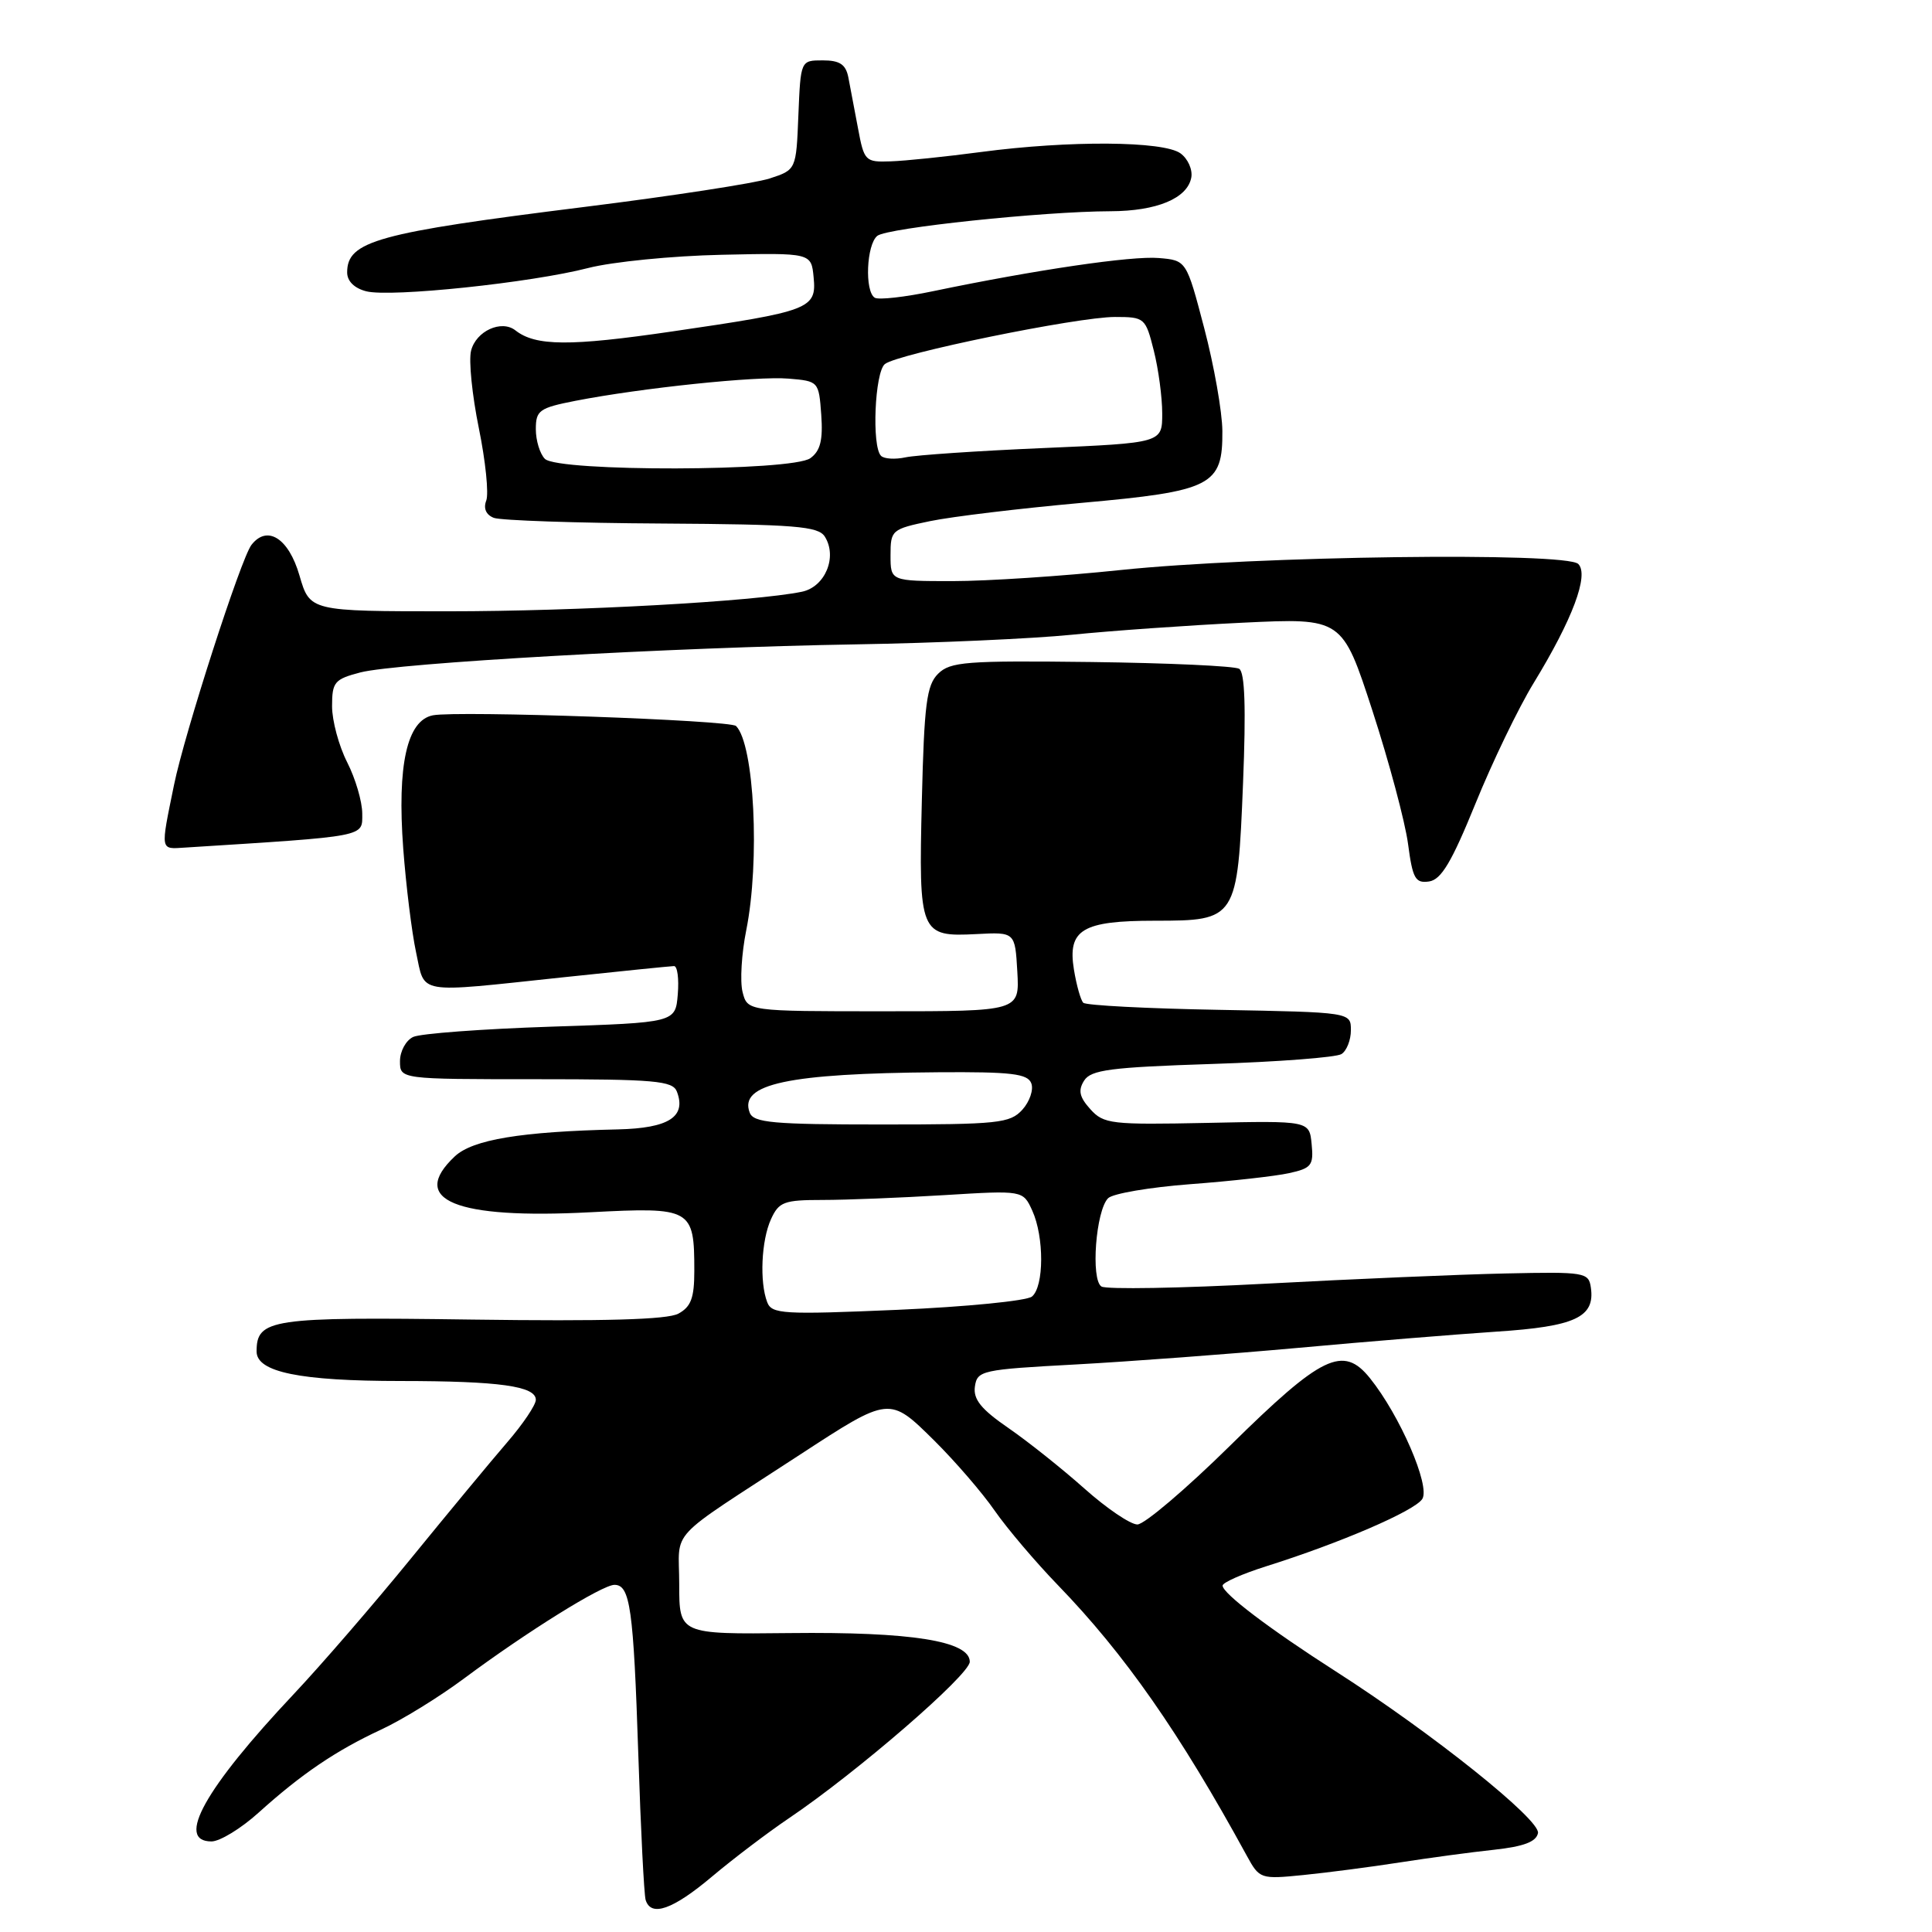 <?xml version="1.0" encoding="UTF-8" standalone="no"?>
<!DOCTYPE svg PUBLIC "-//W3C//DTD SVG 1.1//EN" "http://www.w3.org/Graphics/SVG/1.1/DTD/svg11.dtd" >
<svg xmlns="http://www.w3.org/2000/svg" xmlns:xlink="http://www.w3.org/1999/xlink" version="1.1" viewBox="0 0 256 256">
 <g >
 <path fill="currentColor"
d=" M 94.34 248.66 C 97.18 246.27 101.75 242.81 104.50 240.95 C 113.51 234.88 128.50 221.91 128.50 220.19 C 128.50 217.44 120.74 216.21 104.65 216.39 C 90.00 216.55 90.00 216.55 90.00 209.91 C 90.00 202.38 88.06 204.46 106.00 192.75 C 117.90 184.99 117.84 185.00 123.79 190.88 C 126.54 193.61 130.15 197.78 131.80 200.17 C 133.46 202.55 137.22 206.98 140.16 210.02 C 149.03 219.18 156.32 229.62 165.21 245.90 C 166.89 248.97 167.02 249.02 172.71 248.45 C 175.90 248.13 181.65 247.38 185.50 246.78 C 189.35 246.18 194.97 245.42 197.99 245.10 C 201.92 244.67 203.57 244.04 203.79 242.89 C 204.12 241.13 189.77 229.65 177.00 221.47 C 168.22 215.85 162.00 211.13 162.00 210.10 C 162.00 209.70 164.59 208.55 167.75 207.55 C 177.58 204.46 187.46 200.20 188.46 198.62 C 189.55 196.91 185.49 187.54 181.53 182.62 C 177.98 178.20 175.16 179.56 162.97 191.58 C 157.15 197.31 151.63 202.00 150.71 202.00 C 149.78 202.00 146.63 199.86 143.70 197.25 C 140.77 194.64 136.24 191.03 133.62 189.22 C 130.00 186.73 128.94 185.42 129.18 183.72 C 129.49 181.60 130.07 181.47 142.50 180.80 C 149.65 180.41 162.93 179.42 172.00 178.60 C 181.07 177.77 192.90 176.81 198.27 176.45 C 208.72 175.77 211.36 174.54 210.80 170.63 C 210.51 168.59 210.04 168.51 199.50 168.74 C 193.45 168.87 179.19 169.48 167.82 170.09 C 156.44 170.70 146.60 170.87 145.95 170.47 C 144.51 169.58 145.20 160.40 146.83 158.77 C 147.45 158.15 152.35 157.32 157.72 156.91 C 163.10 156.51 168.99 155.85 170.80 155.45 C 173.77 154.80 174.08 154.42 173.80 151.61 C 173.50 148.50 173.50 148.50 159.94 148.79 C 147.25 149.05 146.25 148.94 144.48 146.98 C 143.03 145.37 142.83 144.49 143.65 143.19 C 144.55 141.76 147.13 141.42 160.61 140.98 C 169.35 140.70 177.06 140.11 177.75 139.67 C 178.44 139.24 179.00 137.81 179.00 136.51 C 179.00 134.13 179.00 134.13 161.58 133.81 C 152.00 133.64 143.88 133.22 143.54 132.87 C 143.20 132.53 142.64 130.55 142.30 128.47 C 141.44 123.18 143.40 122.00 153.04 122.00 C 163.87 122.00 163.98 121.84 164.71 103.75 C 165.11 93.78 164.95 89.09 164.20 88.62 C 163.60 88.25 154.78 87.85 144.60 87.72 C 128.01 87.52 125.91 87.68 124.30 89.28 C 122.78 90.79 122.46 93.29 122.15 106.05 C 121.72 123.73 121.89 124.16 129.39 123.77 C 134.50 123.50 134.50 123.50 134.80 128.75 C 135.10 134.00 135.10 134.00 117.07 134.00 C 99.04 134.00 99.04 134.00 98.39 131.43 C 98.04 130.02 98.26 126.35 98.88 123.27 C 100.72 114.09 99.95 98.62 97.53 96.20 C 96.75 95.42 60.69 94.15 57.37 94.78 C 53.93 95.44 52.61 101.35 53.43 112.43 C 53.80 117.35 54.56 123.53 55.13 126.18 C 56.35 131.84 54.90 131.59 74.50 129.51 C 82.20 128.69 88.86 128.02 89.31 128.01 C 89.76 128.00 89.98 129.69 89.81 131.75 C 89.50 135.50 89.50 135.50 73.00 136.04 C 63.92 136.34 55.71 136.95 54.75 137.40 C 53.79 137.85 53.00 139.29 53.00 140.61 C 53.00 143.00 53.00 143.00 71.03 143.00 C 86.80 143.00 89.14 143.21 89.69 144.64 C 90.97 147.98 88.62 149.49 81.89 149.65 C 69.03 149.94 62.63 151.00 60.26 153.23 C 54.11 159.01 60.33 161.57 78.22 160.63 C 91.65 159.93 92.00 160.13 92.00 168.40 C 92.00 171.99 91.56 173.16 89.88 174.07 C 88.40 174.86 80.07 175.09 62.53 174.85 C 35.88 174.48 34.00 174.76 34.00 179.08 C 34.00 181.81 39.74 182.99 53.12 182.99 C 66.18 183.00 71.00 183.67 71.00 185.48 C 71.00 186.16 69.30 188.69 67.21 191.11 C 65.13 193.52 59.39 200.45 54.46 206.50 C 49.53 212.55 42.53 220.65 38.90 224.50 C 27.15 236.98 23.23 244.00 28.02 244.00 C 29.13 244.00 31.95 242.28 34.27 240.18 C 39.97 235.04 44.52 231.96 50.50 229.18 C 53.25 227.91 58.20 224.86 61.50 222.40 C 69.81 216.22 79.80 210.00 81.42 210.00 C 83.50 210.00 83.94 213.12 84.58 232.50 C 84.90 242.40 85.34 251.06 85.55 251.75 C 86.26 254.05 89.14 253.04 94.34 248.66 Z  M 195.50 106.50 C 197.73 101.00 201.20 93.80 203.22 90.50 C 208.36 82.09 210.58 76.18 209.13 74.73 C 207.52 73.12 166.32 73.67 148.50 75.53 C 140.80 76.34 130.79 77.00 126.25 77.00 C 118.00 77.00 118.00 77.00 118.00 73.57 C 118.00 70.24 118.15 70.11 123.25 69.05 C 126.14 68.45 135.14 67.37 143.25 66.64 C 160.62 65.08 162.02 64.36 161.97 57.10 C 161.95 54.57 160.87 48.45 159.57 43.50 C 157.21 34.50 157.21 34.50 153.55 34.19 C 149.97 33.88 137.20 35.76 123.66 38.58 C 119.90 39.37 116.41 39.76 115.91 39.45 C 114.55 38.61 114.81 32.40 116.25 31.25 C 117.58 30.19 138.24 28.01 147.16 27.99 C 153.29 27.97 157.32 26.29 157.85 23.54 C 158.05 22.49 157.41 21.04 156.42 20.32 C 154.17 18.68 141.70 18.59 130.00 20.14 C 125.33 20.76 119.93 21.32 118.01 21.38 C 114.65 21.50 114.50 21.35 113.69 17.00 C 113.23 14.52 112.65 11.49 112.41 10.25 C 112.07 8.53 111.27 8.00 109.02 8.00 C 106.09 8.00 106.09 8.00 105.79 15.25 C 105.50 22.50 105.50 22.50 101.98 23.65 C 100.04 24.28 89.00 25.98 77.44 27.42 C 49.96 30.85 46.00 31.94 46.00 36.10 C 46.00 37.26 46.96 38.20 48.54 38.60 C 51.80 39.42 70.42 37.46 77.95 35.51 C 81.14 34.69 89.09 33.90 95.62 33.76 C 107.50 33.50 107.50 33.50 107.81 36.75 C 108.22 40.92 107.36 41.25 89.06 43.92 C 75.49 45.91 70.96 45.87 68.30 43.78 C 66.44 42.32 63.07 43.87 62.42 46.47 C 62.09 47.76 62.56 52.38 63.45 56.74 C 64.34 61.10 64.78 65.41 64.43 66.33 C 64.03 67.37 64.40 68.22 65.44 68.62 C 66.35 68.96 76.36 69.31 87.68 69.37 C 105.36 69.48 108.42 69.73 109.29 71.10 C 110.99 73.79 109.34 77.77 106.25 78.41 C 99.98 79.70 76.51 81.00 59.39 81.00 C 41.06 81.00 41.06 81.00 39.68 76.25 C 38.25 71.31 35.41 69.51 33.32 72.20 C 31.93 73.98 24.44 97.22 23.06 104.00 C 21.25 112.86 21.19 112.52 24.50 112.31 C 48.83 110.77 48.00 110.93 48.00 107.81 C 48.00 106.22 47.10 103.16 46.00 101.00 C 44.90 98.84 44.00 95.50 44.00 93.58 C 44.00 90.37 44.32 90.00 47.75 89.10 C 52.58 87.85 89.09 85.78 113.50 85.38 C 123.95 85.21 136.78 84.63 142.00 84.11 C 147.22 83.58 157.43 82.86 164.68 82.51 C 177.85 81.88 177.85 81.88 181.86 94.19 C 184.06 100.96 186.18 108.89 186.57 111.80 C 187.18 116.43 187.54 117.06 189.35 116.80 C 190.97 116.57 192.35 114.24 195.50 106.50 Z  M 101.66 172.55 C 100.63 169.88 100.88 164.35 102.16 161.55 C 103.21 159.25 103.88 159.00 109.00 159.00 C 112.13 159.00 119.38 158.71 125.12 158.36 C 135.55 157.72 135.55 157.72 136.78 160.41 C 138.37 163.90 138.35 170.47 136.74 171.80 C 136.05 172.37 128.02 173.16 118.90 173.56 C 103.75 174.21 102.26 174.12 101.66 172.55 Z  M 99.34 147.43 C 97.88 143.63 104.41 142.23 124.28 142.08 C 134.01 142.01 136.17 142.27 136.65 143.54 C 136.98 144.38 136.44 145.96 135.47 147.04 C 133.83 148.84 132.31 149.00 116.81 149.00 C 102.41 149.00 99.85 148.77 99.34 147.43 Z  M 72.20 60.80 C 71.54 60.14 71.00 58.37 71.00 56.87 C 71.00 54.38 71.45 54.05 76.25 53.11 C 84.98 51.41 100.25 49.81 104.50 50.17 C 108.46 50.50 108.50 50.54 108.82 54.96 C 109.06 58.32 108.70 59.75 107.38 60.71 C 104.98 62.47 73.94 62.54 72.20 60.80 Z  M 116.74 60.40 C 115.49 59.16 115.91 49.32 117.25 48.24 C 118.96 46.87 142.75 42.00 147.73 42.00 C 151.67 42.00 151.79 42.11 152.88 46.44 C 153.50 48.89 154.00 52.64 154.00 54.79 C 154.00 58.69 154.00 58.69 138.25 59.37 C 129.59 59.74 121.37 60.30 119.99 60.60 C 118.61 60.90 117.14 60.81 116.74 60.40 Z "/>
</g>
</svg>